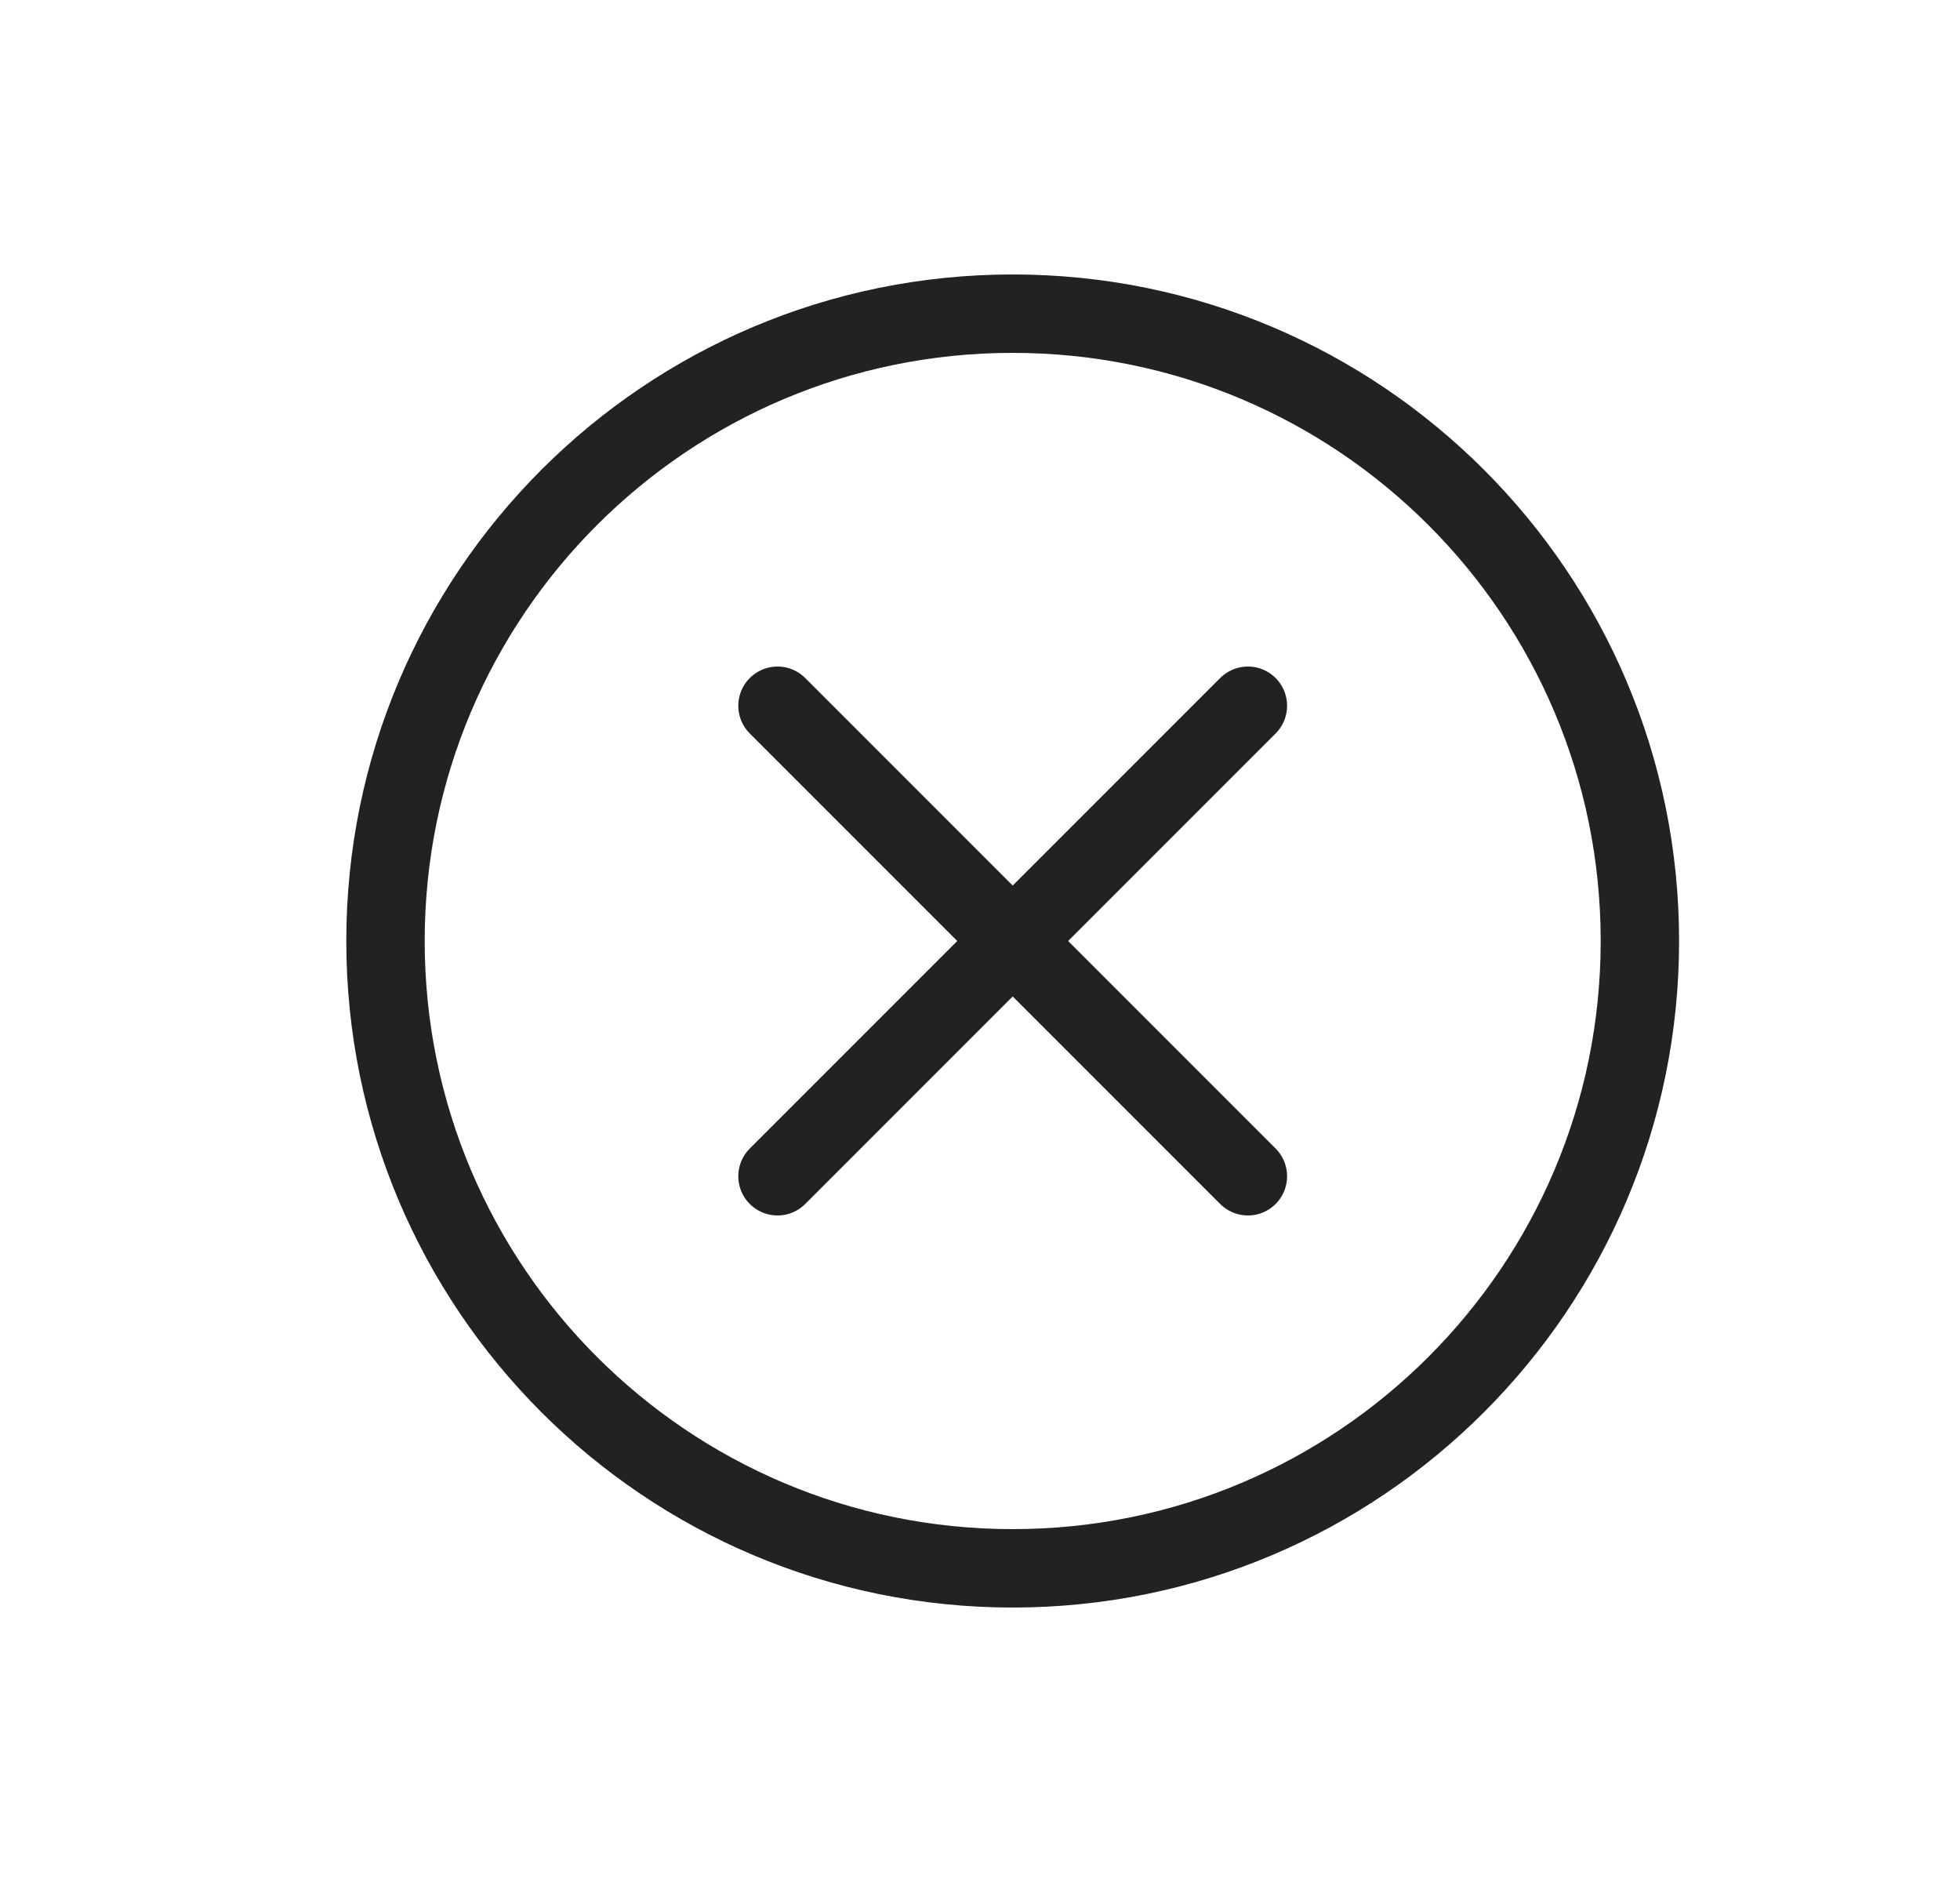 <svg width="25" height="24" viewBox="0 0 25 24" fill="none" xmlns="http://www.w3.org/2000/svg">
<path d="M12.917 20C17.335 20 20.917 16.418 20.917 12C20.917 7.582 17.335 4 12.917 4C8.499 4 4.917 7.582 4.917 12C4.917 16.418 8.499 20 12.917 20Z" stroke="#222222" stroke-miterlimit="10"/>
<path d="M9.917 9L15.917 15" stroke="#222222" stroke-linecap="round" stroke-linejoin="round"/>
<path d="M15.917 9L9.917 15" stroke="#222222" stroke-linecap="round" stroke-linejoin="round"/>
</svg>
